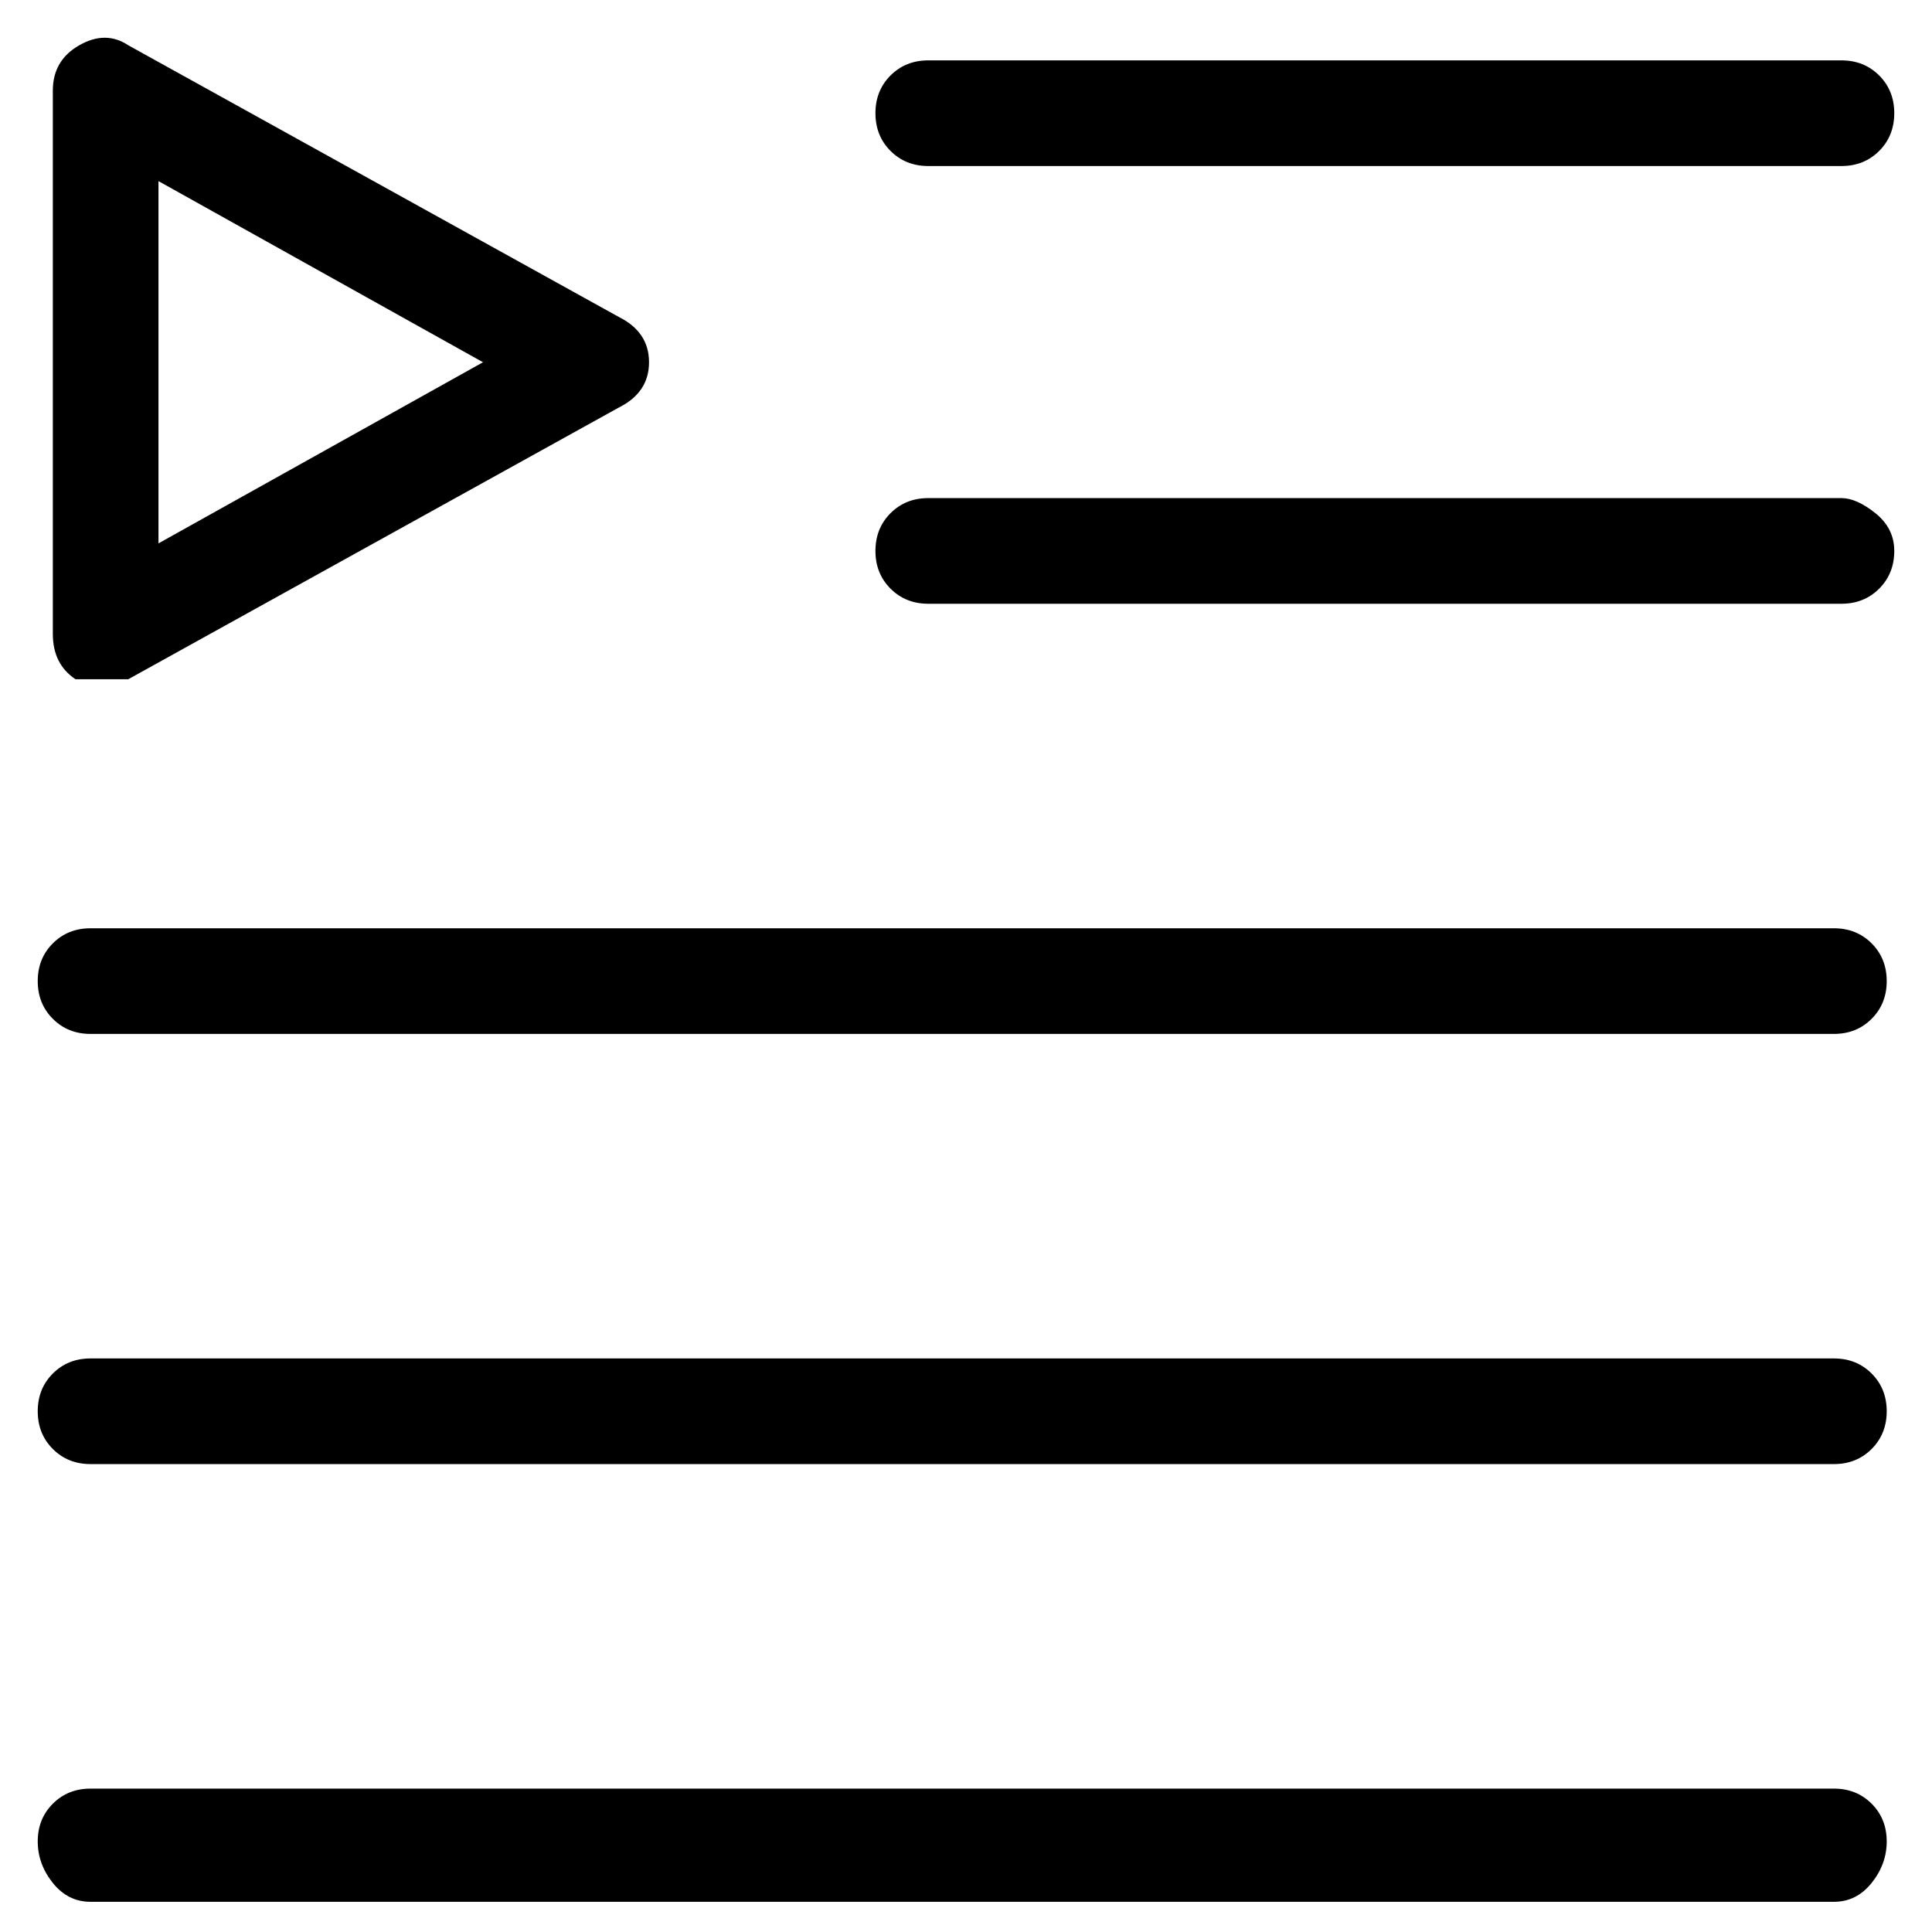<svg viewBox="0 0 256 256" xmlns="http://www.w3.org/2000/svg">
  <path transform="scale(1, -1) translate(0, -256)" fill="currentColor" d="M10 166h4h3l65 36q4 2 4 6t-4 6l-65 36q-3 2 -6.5 0t-3.5 -6v-72q0 -4 3 -6zM21 232l43 -24l-43 -24v48zM244 190h-121q-3 0 -5 -2t-2 -5t2 -5t5 -2h121q3 0 5 2t2 5t-2.5 5t-4.5 2zM123 234h121q3 0 5 2t2 5t-2 5t-5 2h-121q-3 0 -5 -2t-2 -5t2 -5t5 -2zM243 133h-231 q-3 0 -5 -2t-2 -5t2 -5t5 -2h231q3 0 5 2t2 5t-2 5t-5 2zM243 76h-231q-3 0 -5 -2t-2 -5t2 -5t5 -2h231q3 0 5 2t2 5t-2 5t-5 2zM243 19h-231q-3 0 -5 -2t-2 -5t2 -5.5t5 -2.5h231q3 0 5 2.5t2 5.5t-2 5t-5 2z" />
</svg>